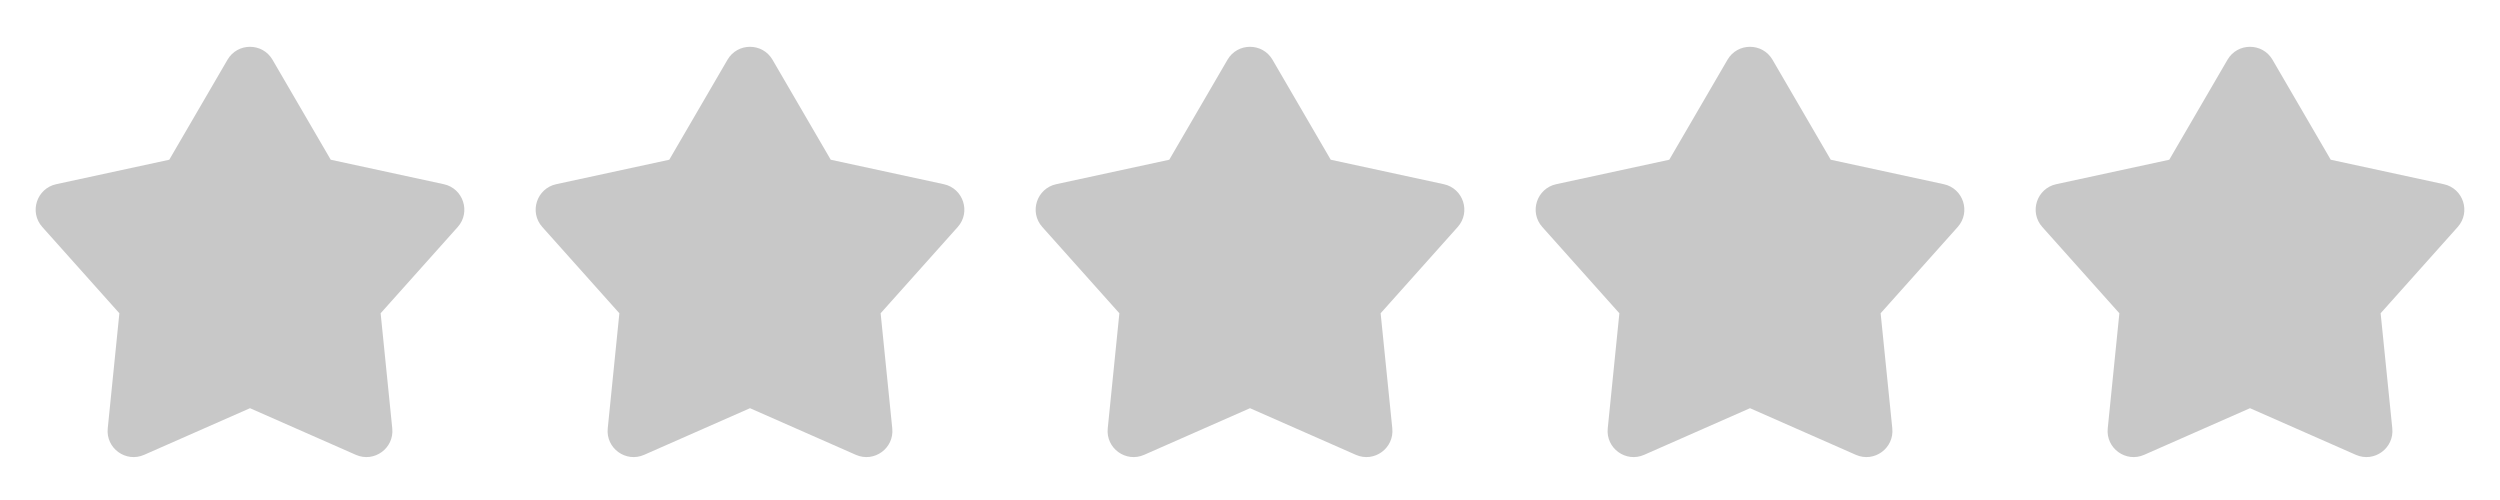 <svg width="75" height="15" viewBox="0 0 75 15" fill="none" xmlns="http://www.w3.org/2000/svg">
<path d="M6.825 1.792C7.126 1.275 7.874 1.275 8.175 1.792L9.922 4.792L13.314 5.526C13.899 5.653 14.13 6.364 13.732 6.81L11.419 9.398L11.768 12.852C11.829 13.447 11.224 13.887 10.676 13.645L7.5 12.246L4.324 13.645C3.776 13.887 3.171 13.447 3.232 12.852L3.581 9.398L1.269 6.81C0.87 6.364 1.101 5.653 1.686 5.526L5.078 4.792L6.825 1.792Z" fill="#C8C8C8"/>
<path d="M21.825 1.792C22.126 1.275 22.874 1.275 23.175 1.792L24.922 4.792L28.314 5.526C28.899 5.653 29.131 6.364 28.732 6.81L26.419 9.398L26.768 12.852C26.829 13.447 26.224 13.887 25.676 13.645L22.5 12.246L19.324 13.645C18.776 13.887 18.171 13.447 18.232 12.852L18.581 9.398L16.269 6.81C15.87 6.364 16.101 5.653 16.686 5.526L20.078 4.792L21.825 1.792Z" fill="#C8C8C8"/>
<path d="M36.825 1.792C37.126 1.275 37.874 1.275 38.175 1.792L39.922 4.792L43.314 5.526C43.9 5.653 44.13 6.364 43.731 6.81L41.419 9.398L41.769 12.852C41.829 13.447 41.224 13.887 40.676 13.645L37.5 12.246L34.324 13.645C33.776 13.887 33.171 13.447 33.232 12.852L33.581 9.398L31.269 6.81C30.87 6.364 31.101 5.653 31.686 5.526L35.078 4.792L36.825 1.792Z" fill="#C8C8C8"/>
<path d="M51.825 1.792C52.126 1.275 52.874 1.275 53.175 1.792L54.922 4.792L58.314 5.526C58.9 5.653 59.13 6.364 58.731 6.81L56.419 9.398L56.769 12.852C56.829 13.447 56.224 13.887 55.676 13.645L52.5 12.246L49.324 13.645C48.776 13.887 48.171 13.447 48.232 12.852L48.581 9.398L46.269 6.81C45.87 6.364 46.101 5.653 46.686 5.526L50.078 4.792L51.825 1.792Z" fill="#C8C8C8"/>
<path d="M66.825 1.792C67.126 1.275 67.874 1.275 68.175 1.792L69.922 4.792L73.314 5.526C73.9 5.653 74.13 6.364 73.731 6.81L71.419 9.398L71.769 12.852C71.829 13.447 71.224 13.887 70.676 13.645L67.5 12.246L64.324 13.645C63.776 13.887 63.171 13.447 63.232 12.852L63.581 9.398L61.269 6.81C60.87 6.364 61.101 5.653 61.686 5.526L65.078 4.792L66.825 1.792Z" fill="#C8C8C8"/>
</svg>
